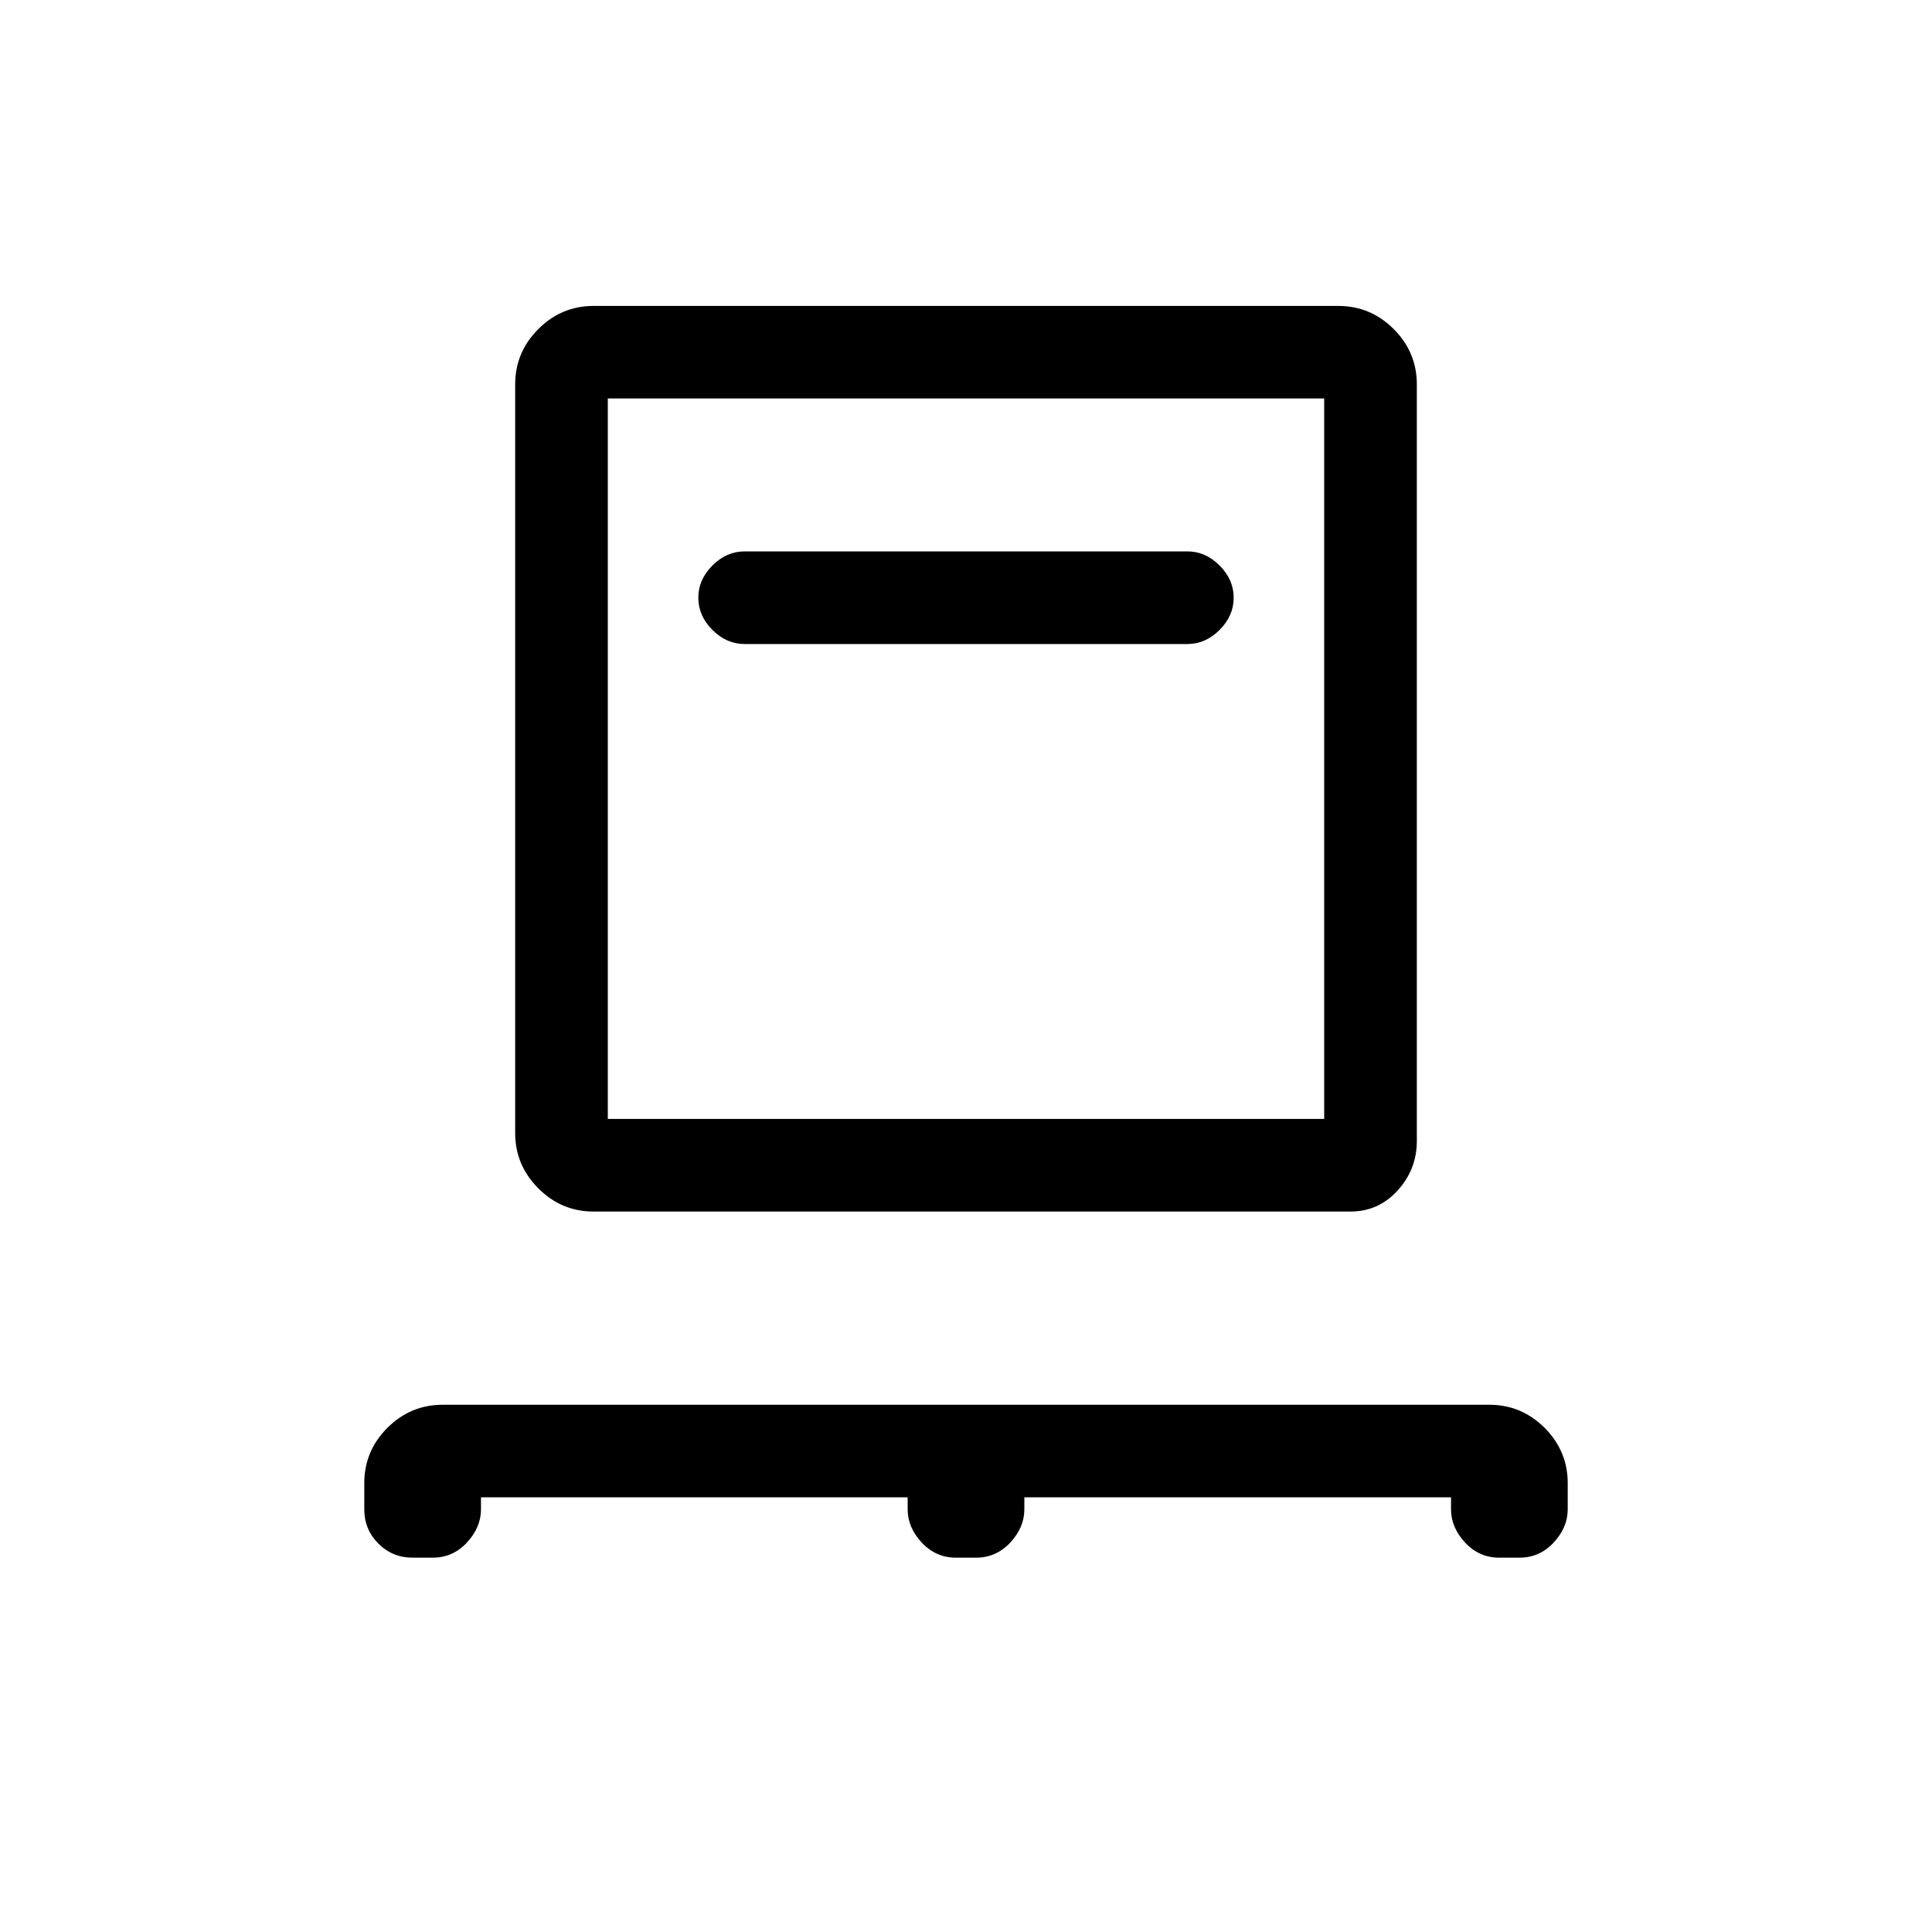<svg xmlns="http://www.w3.org/2000/svg" height="20" width="20"><path d="M4.979 15.5v.125q0 .187-.146.344-.145.156-.354.156h-.208q-.209 0-.354-.146-.146-.146-.146-.354v-.271q0-.333.239-.573.24-.239.573-.239h10.834q.333 0 .573.239.239.24.239.573v.271q0 .187-.146.344-.145.156-.354.156h-.208q-.209 0-.354-.156-.146-.157-.146-.344V15.5h-4.417v.125q0 .187-.146.344-.146.156-.354.156h-.208q-.208 0-.354-.156-.146-.157-.146-.344V15.5Zm1.167-2.958q-.334 0-.573-.24-.24-.24-.24-.573v-7.75q0-.333.24-.573.239-.239.573-.239h7.708q.334 0 .573.239.24.24.24.573v7.833q0 .292-.198.511-.198.219-.49.219Zm.146-.959h7.416V4.125H6.292Zm6-4.916q.187 0 .333-.146.146-.146.146-.333 0-.188-.146-.334-.146-.146-.333-.146H7.708q-.187 0-.333.146-.146.146-.146.334 0 .187.146.333.146.146.333.146Zm-6 4.916V4.125v7.458Z"/></svg>